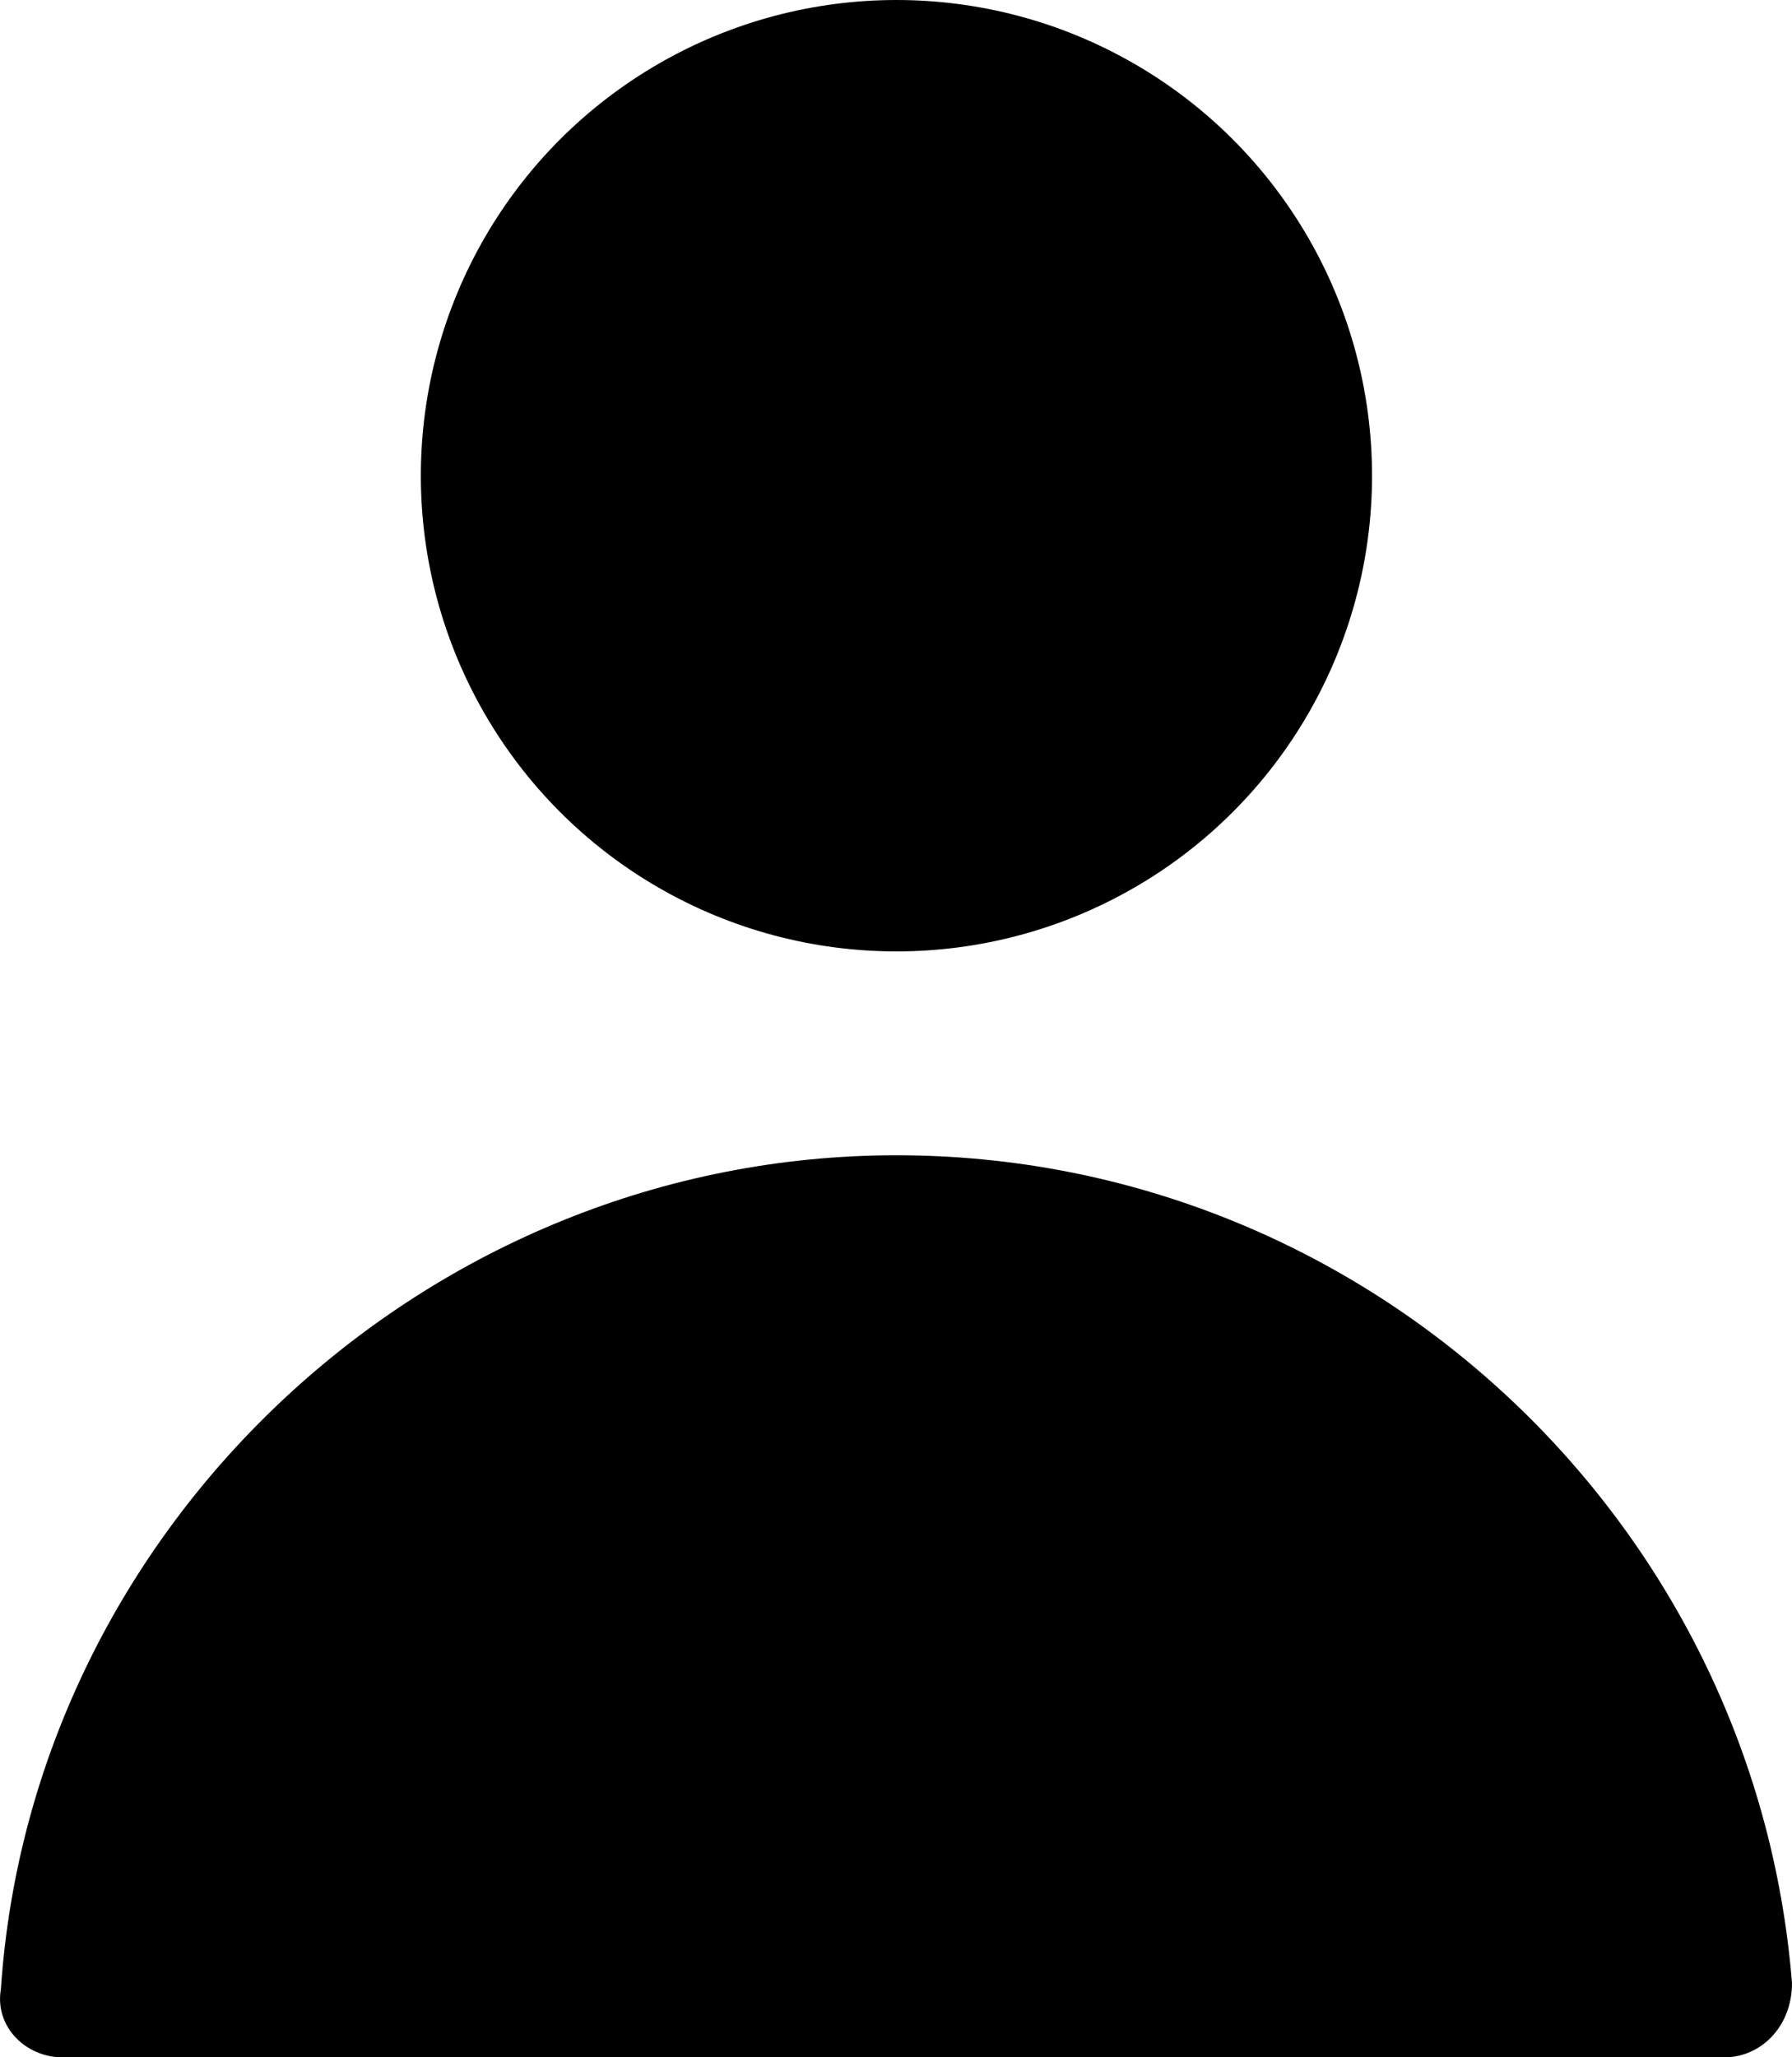 <?xml version="1.0" encoding="utf-8"?>
<!-- Generator: Adobe Illustrator 15.0.0, SVG Export Plug-In . SVG Version: 6.00 Build 0)  -->
<!DOCTYPE svg PUBLIC "-//W3C//DTD SVG 1.1//EN" "http://www.w3.org/Graphics/SVG/1.1/DTD/svg11.dtd">
<svg version="1.1" id="Layer_1" xmlns="http://www.w3.org/2000/svg" xmlns:xlink="http://www.w3.org/1999/xlink" x="0px" y="0px"
	 width="28.674px" height="32.912px" viewBox="0 0 28.674 32.912" enable-background="new 0 0 28.674 32.912" xml:space="preserve">
<circle cx="14.344" cy="7.61" r="7.61"/>
<path d="M1.002,32.912h26.586c0.592,0,1.086-0.495,1.086-1.187c-0.592-7.412-6.818-13.244-14.33-13.244S0.51,24.413,0.014,31.823
	C-0.088,32.417,0.407,32.912,1.002,32.912z"/>
</svg>
